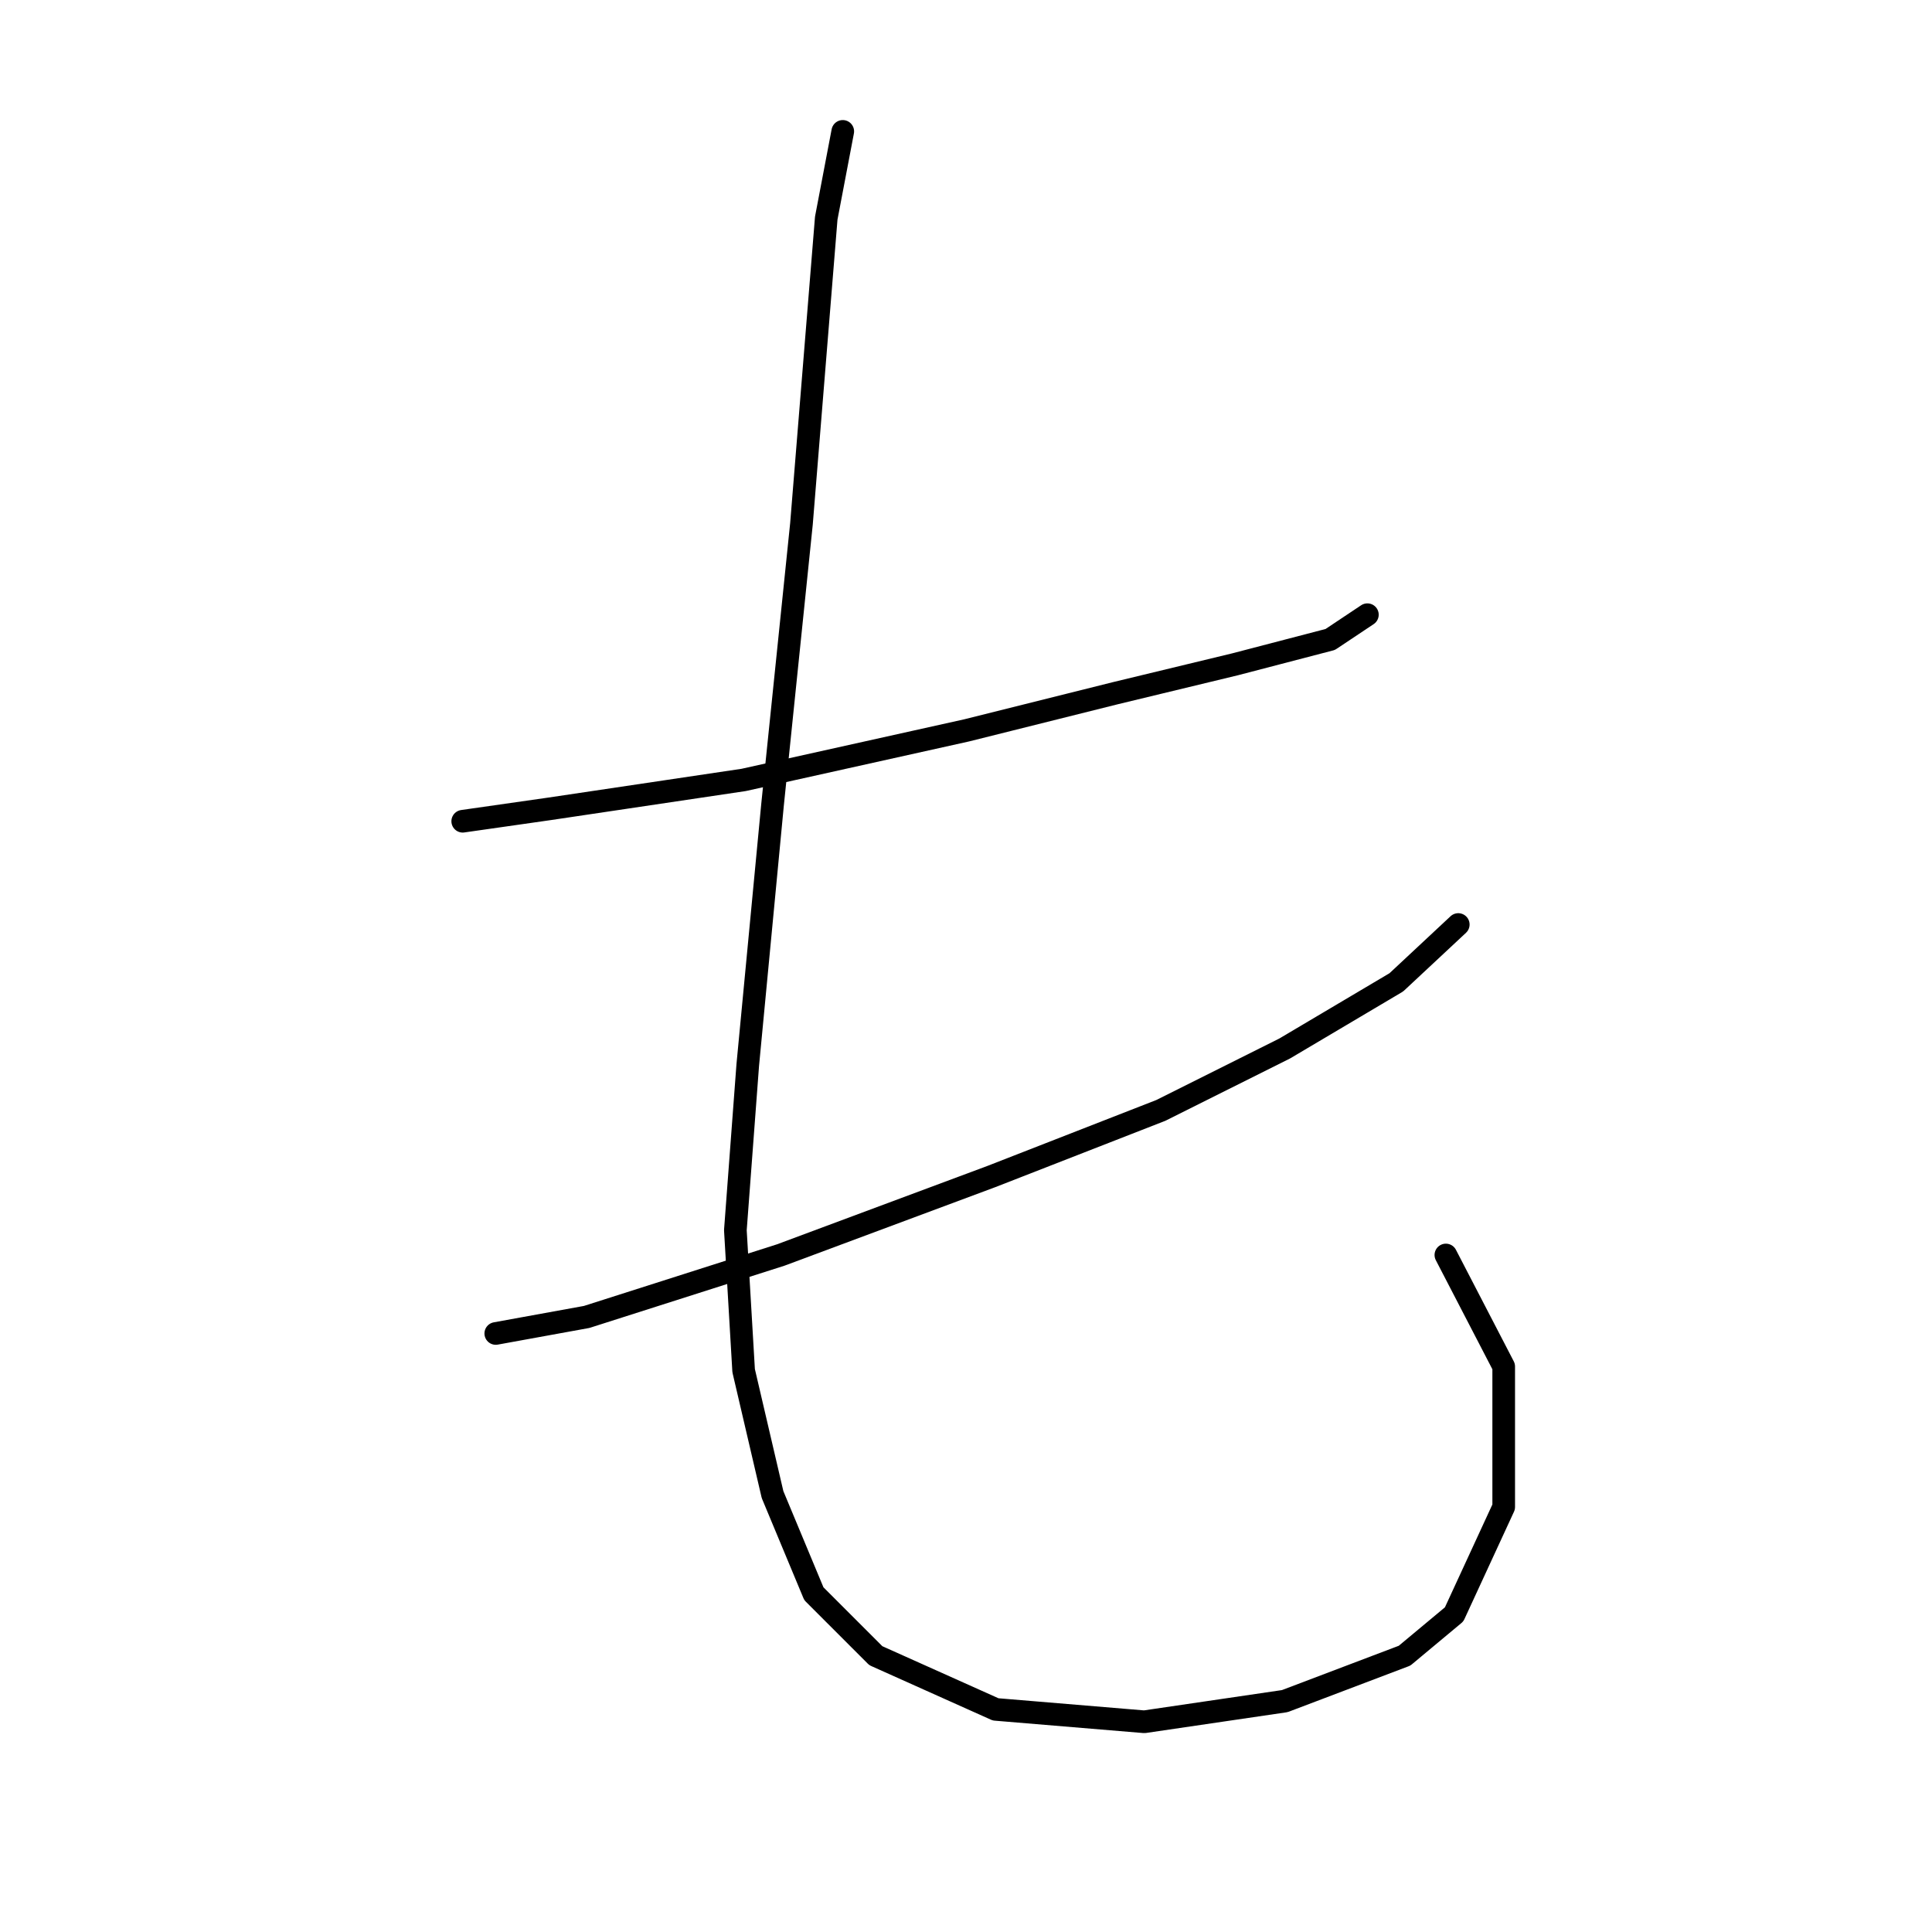<?xml version="1.0" standalone="no"?>
    <svg width="256" height="256" xmlns="http://www.w3.org/2000/svg" version="1.1">
    <polyline stroke="black" stroke-width="3" stroke-linecap="round" fill="transparent" stroke-linejoin="round" points="61.314 108.819 72.809 107.177 98.535 103.345 128.092 96.777 147.797 91.851 163.671 88.019 176.26 84.735 181.186 81.451 181.186 81.451 " />
        <polyline stroke="black" stroke-width="3" stroke-linecap="round" fill="transparent" stroke-linejoin="round" points="65.693 176.692 77.735 174.502 103.461 166.292 131.376 155.892 153.818 147.134 170.239 138.924 185.018 130.166 193.228 122.503 193.228 122.503 " />
        <polyline stroke="black" stroke-width="3" stroke-linecap="round" fill="transparent" stroke-linejoin="round" points="111.671 17.409 109.482 28.904 106.198 69.409 102.366 106.629 99.082 141.113 97.44 163.008 98.535 181.618 102.366 198.039 107.84 211.176 116.05 219.386 131.924 226.502 151.629 228.144 170.239 225.407 186.113 219.386 192.681 213.912 199.249 199.681 199.249 181.071 191.586 166.292 191.586 166.292 " />
        </svg>